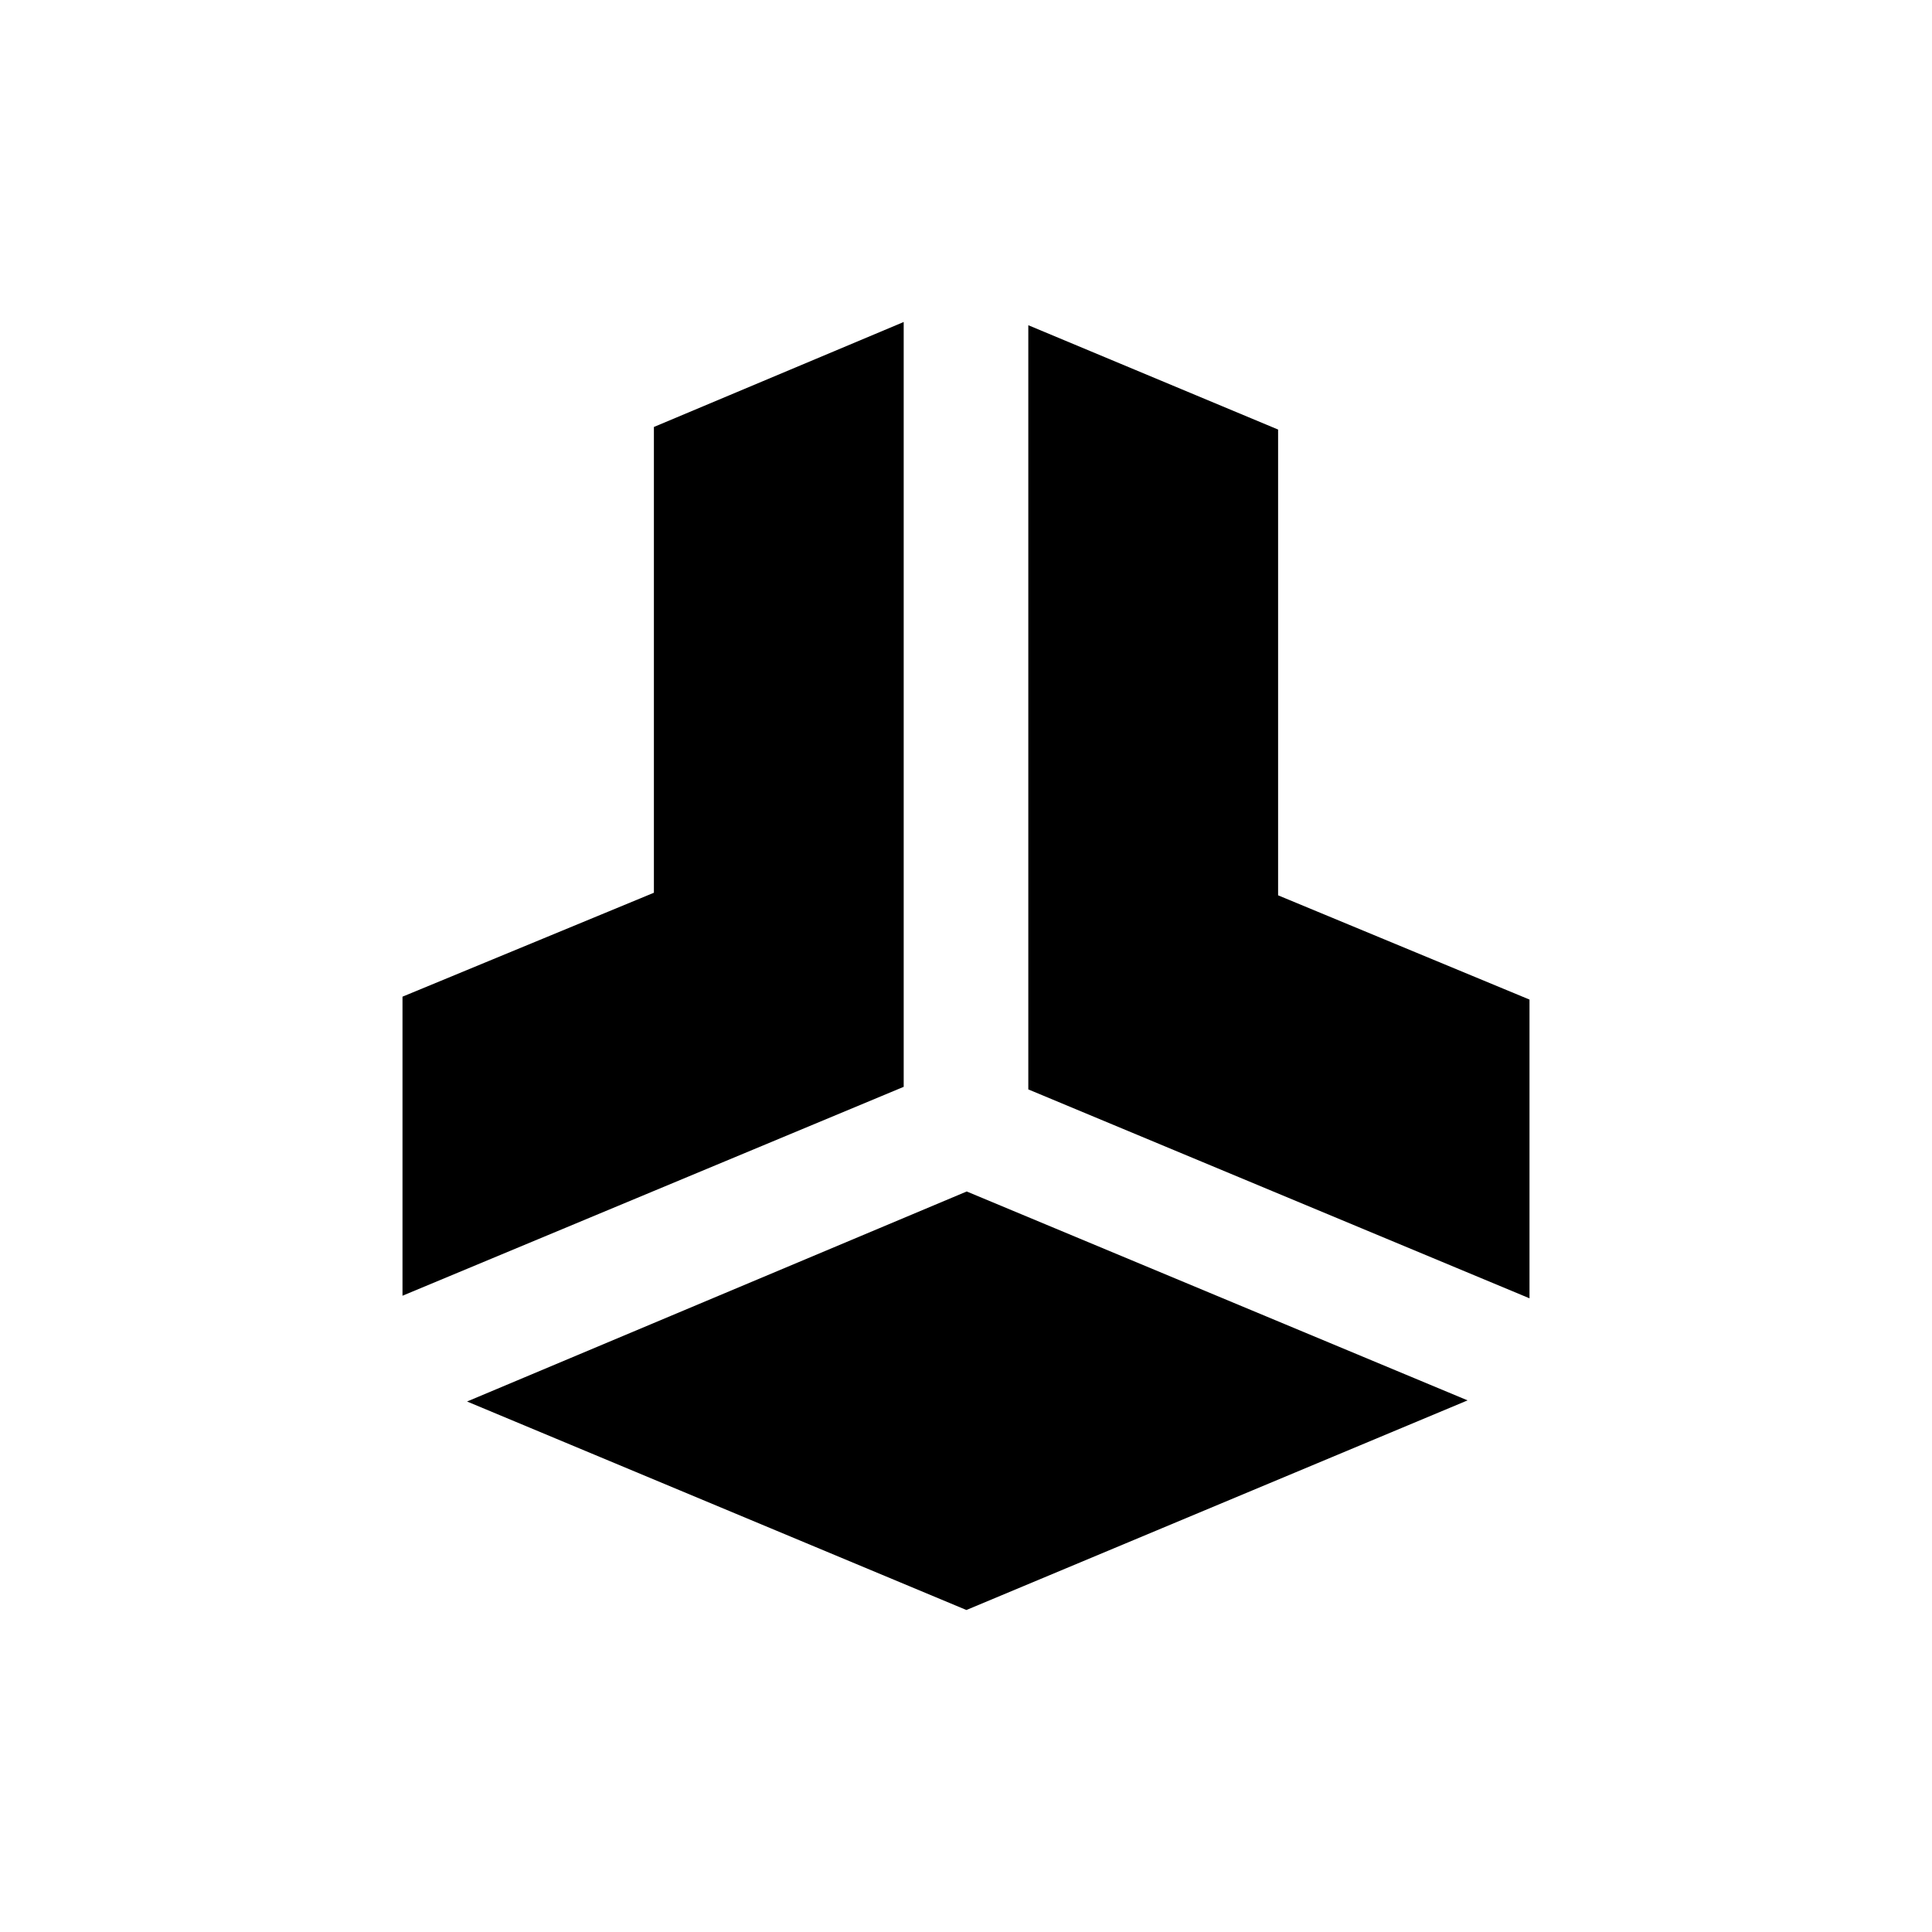 <svg width="24" height="24" viewBox="0 0 24 24" fill="none" xmlns="http://www.w3.org/2000/svg">
<rect x="0" y="0" width="24" height="24" fill="#808080" stroke="none"/>
<g clip-path="url(#clip0_558_130)">
<path d="M24 0H0V24H24V0Z" fill="white"/>
<path d="M5 16.096V12.381L8.123 11.09V5.304L11.226 4V13.501L5 16.096ZM19 16.128V12.417L15.877 11.122V5.336L12.774 4.04V13.533L19 16.128ZM12.009 14.801L5.802 17.41L12.005 20L18.231 17.396L12.009 14.801Z" fill="black"/>
</g>
<defs>
<clipPath id="clip0_558_130">
<rect width="24" height="24" fill="white"/>
</clipPath>
</defs>
</svg>
